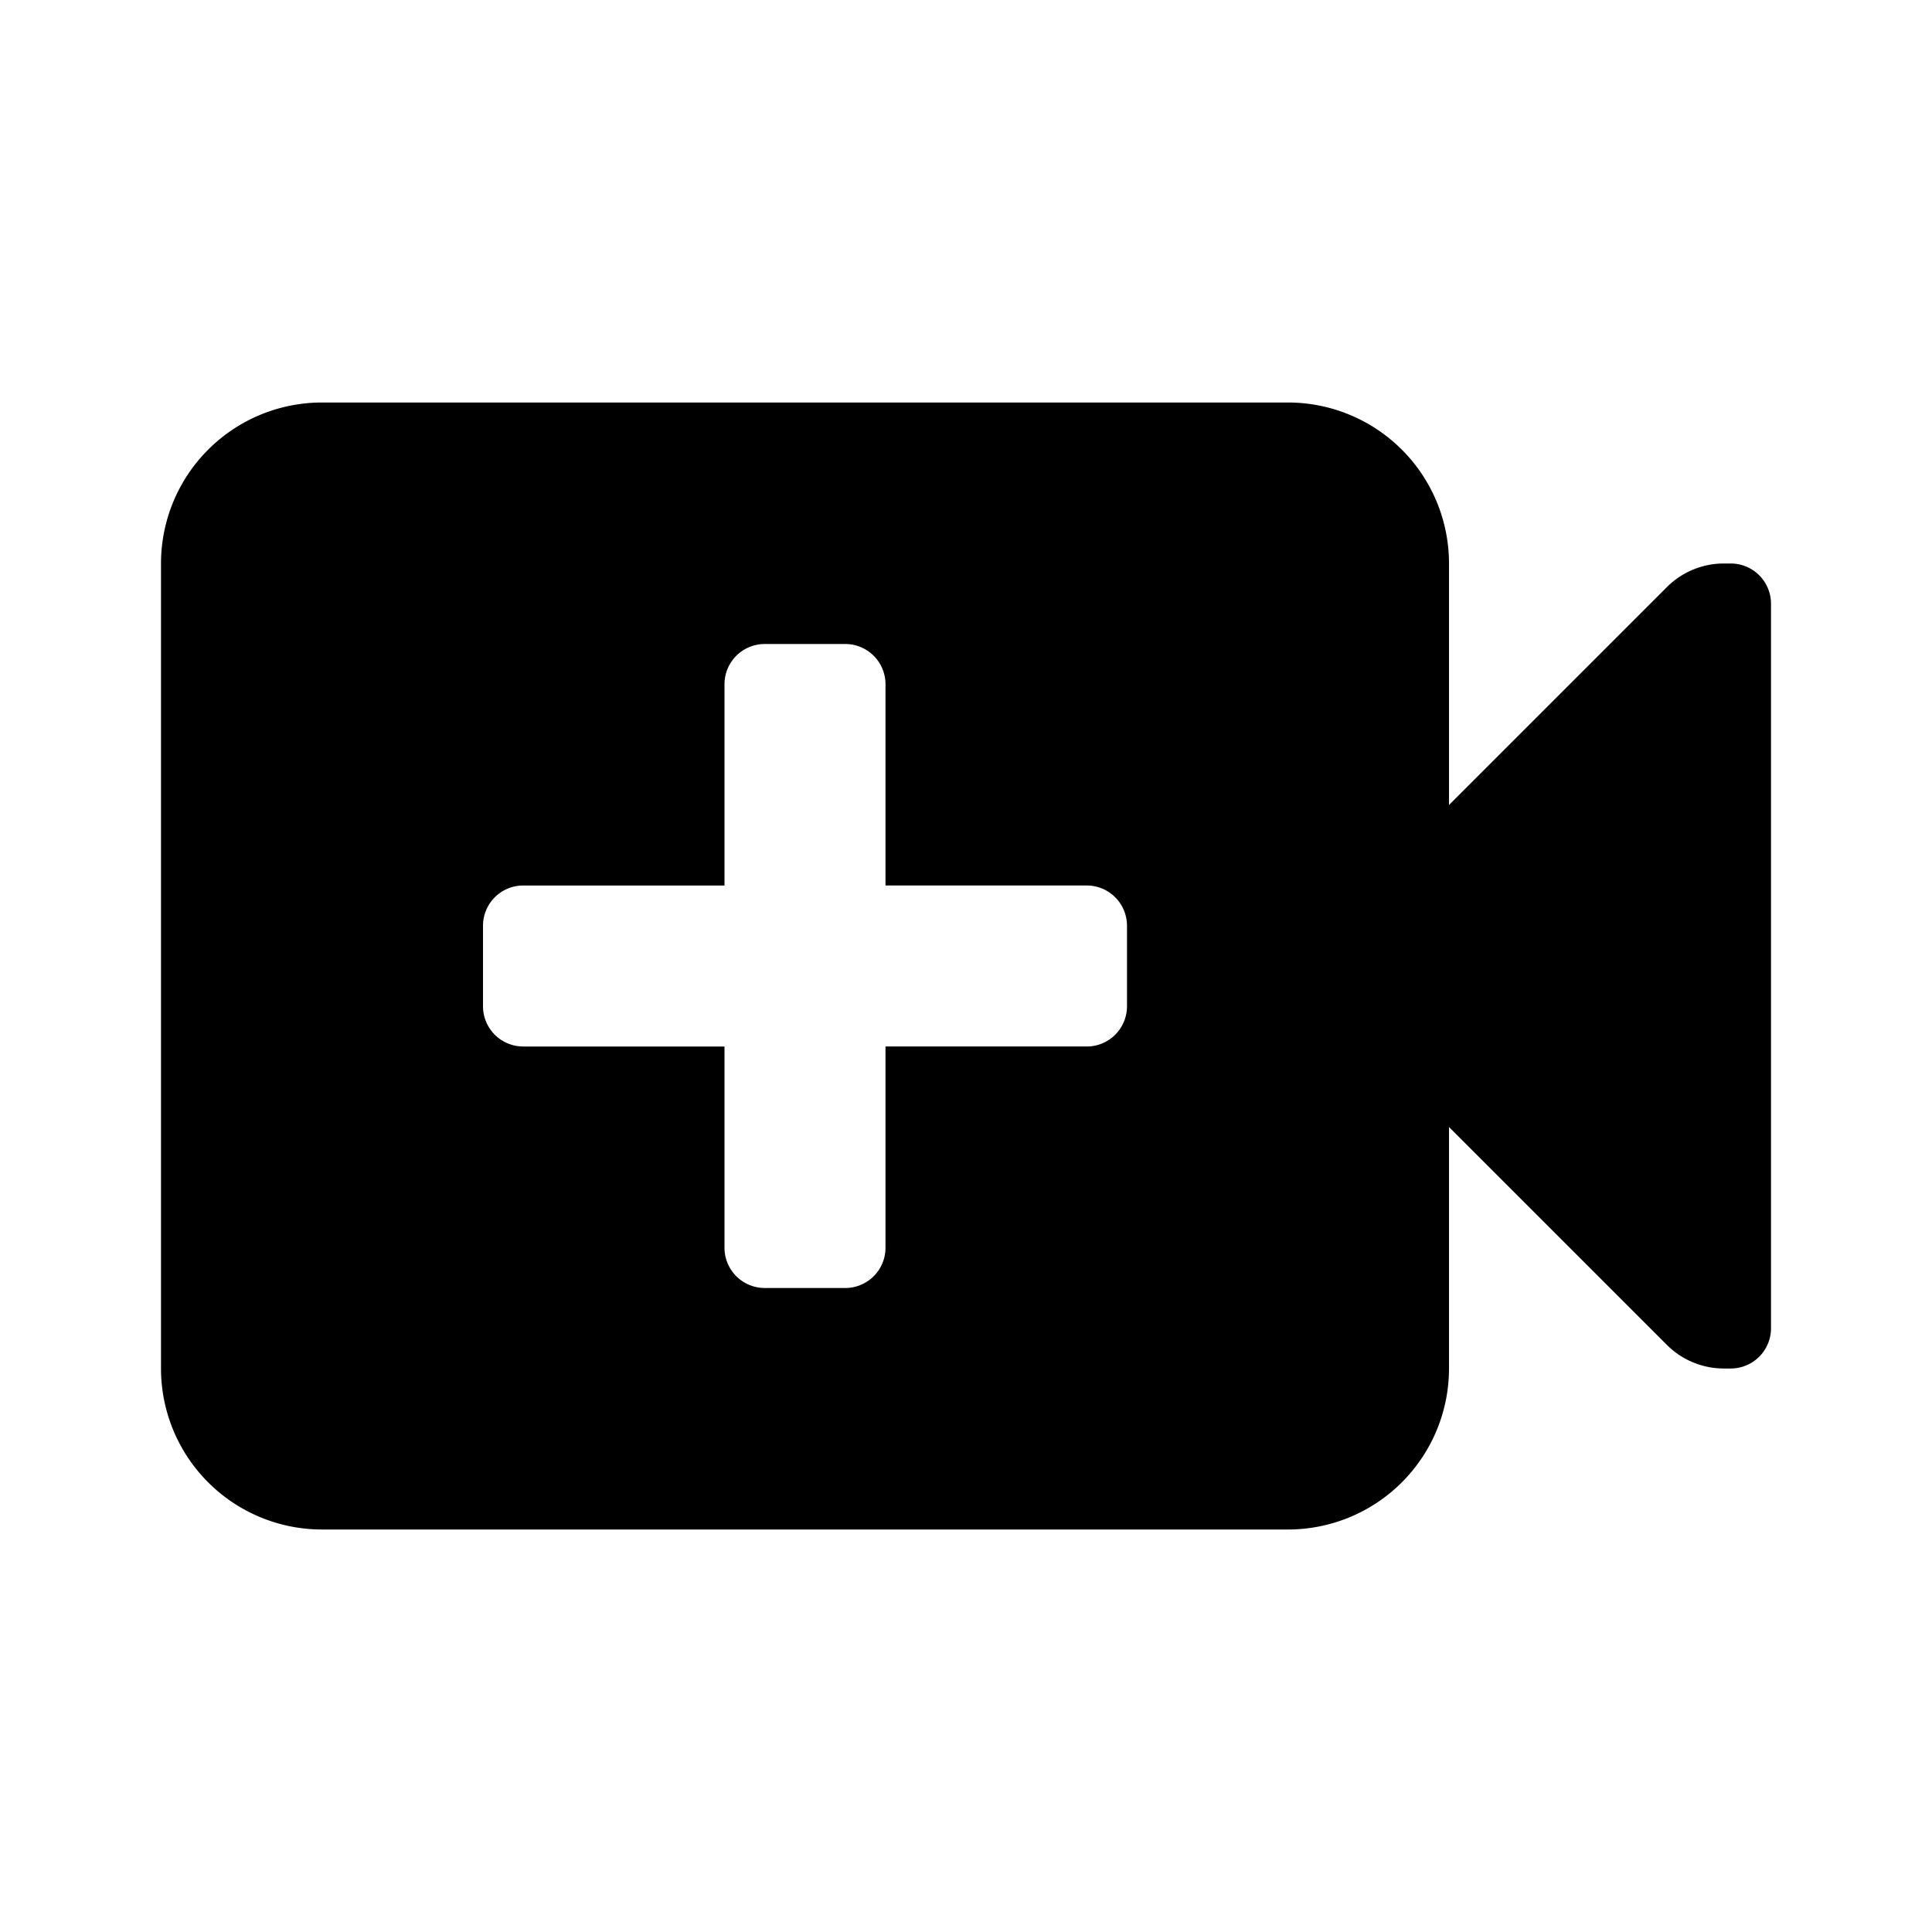 <?xml version="1.0" standalone="no"?><!DOCTYPE svg PUBLIC "-//W3C//DTD SVG 1.1//EN" "http://www.w3.org/Graphics/SVG/1.1/DTD/svg11.dtd"><svg t="1655818559044" class="icon" viewBox="0 0 1024 1024" version="1.1" xmlns="http://www.w3.org/2000/svg" p-id="4221" xmlns:xlink="http://www.w3.org/1999/xlink" width="200" height="200"><defs><style type="text/css"></style></defs><path d="M917.333 298.667h-3.84a42.667 42.667 0 0 0-29.867 12.373L768 426.667V298.667a85.333 85.333 0 0 0-85.333-85.333H170.667a85.333 85.333 0 0 0-85.333 85.333v426.667a85.333 85.333 0 0 0 85.333 85.333h512a85.333 85.333 0 0 0 85.333-85.333v-128l115.627 115.627a42.667 42.667 0 0 0 29.867 12.373h3.84a21.333 21.333 0 0 0 21.333-21.333v-384a21.333 21.333 0 0 0-21.333-21.333zM597.333 533.333a21.333 21.333 0 0 1-21.333 21.333H469.333v106.667a21.333 21.333 0 0 1-21.333 21.333h-42.667a21.333 21.333 0 0 1-21.333-21.333V554.667H277.333a21.333 21.333 0 0 1-21.333-21.333v-42.667a21.333 21.333 0 0 1 21.333-21.333H384V362.667a21.333 21.333 0 0 1 21.333-21.333h42.667a21.333 21.333 0 0 1 21.333 21.333V469.333h106.667a21.333 21.333 0 0 1 21.333 21.333z" p-id="4222"></path></svg>